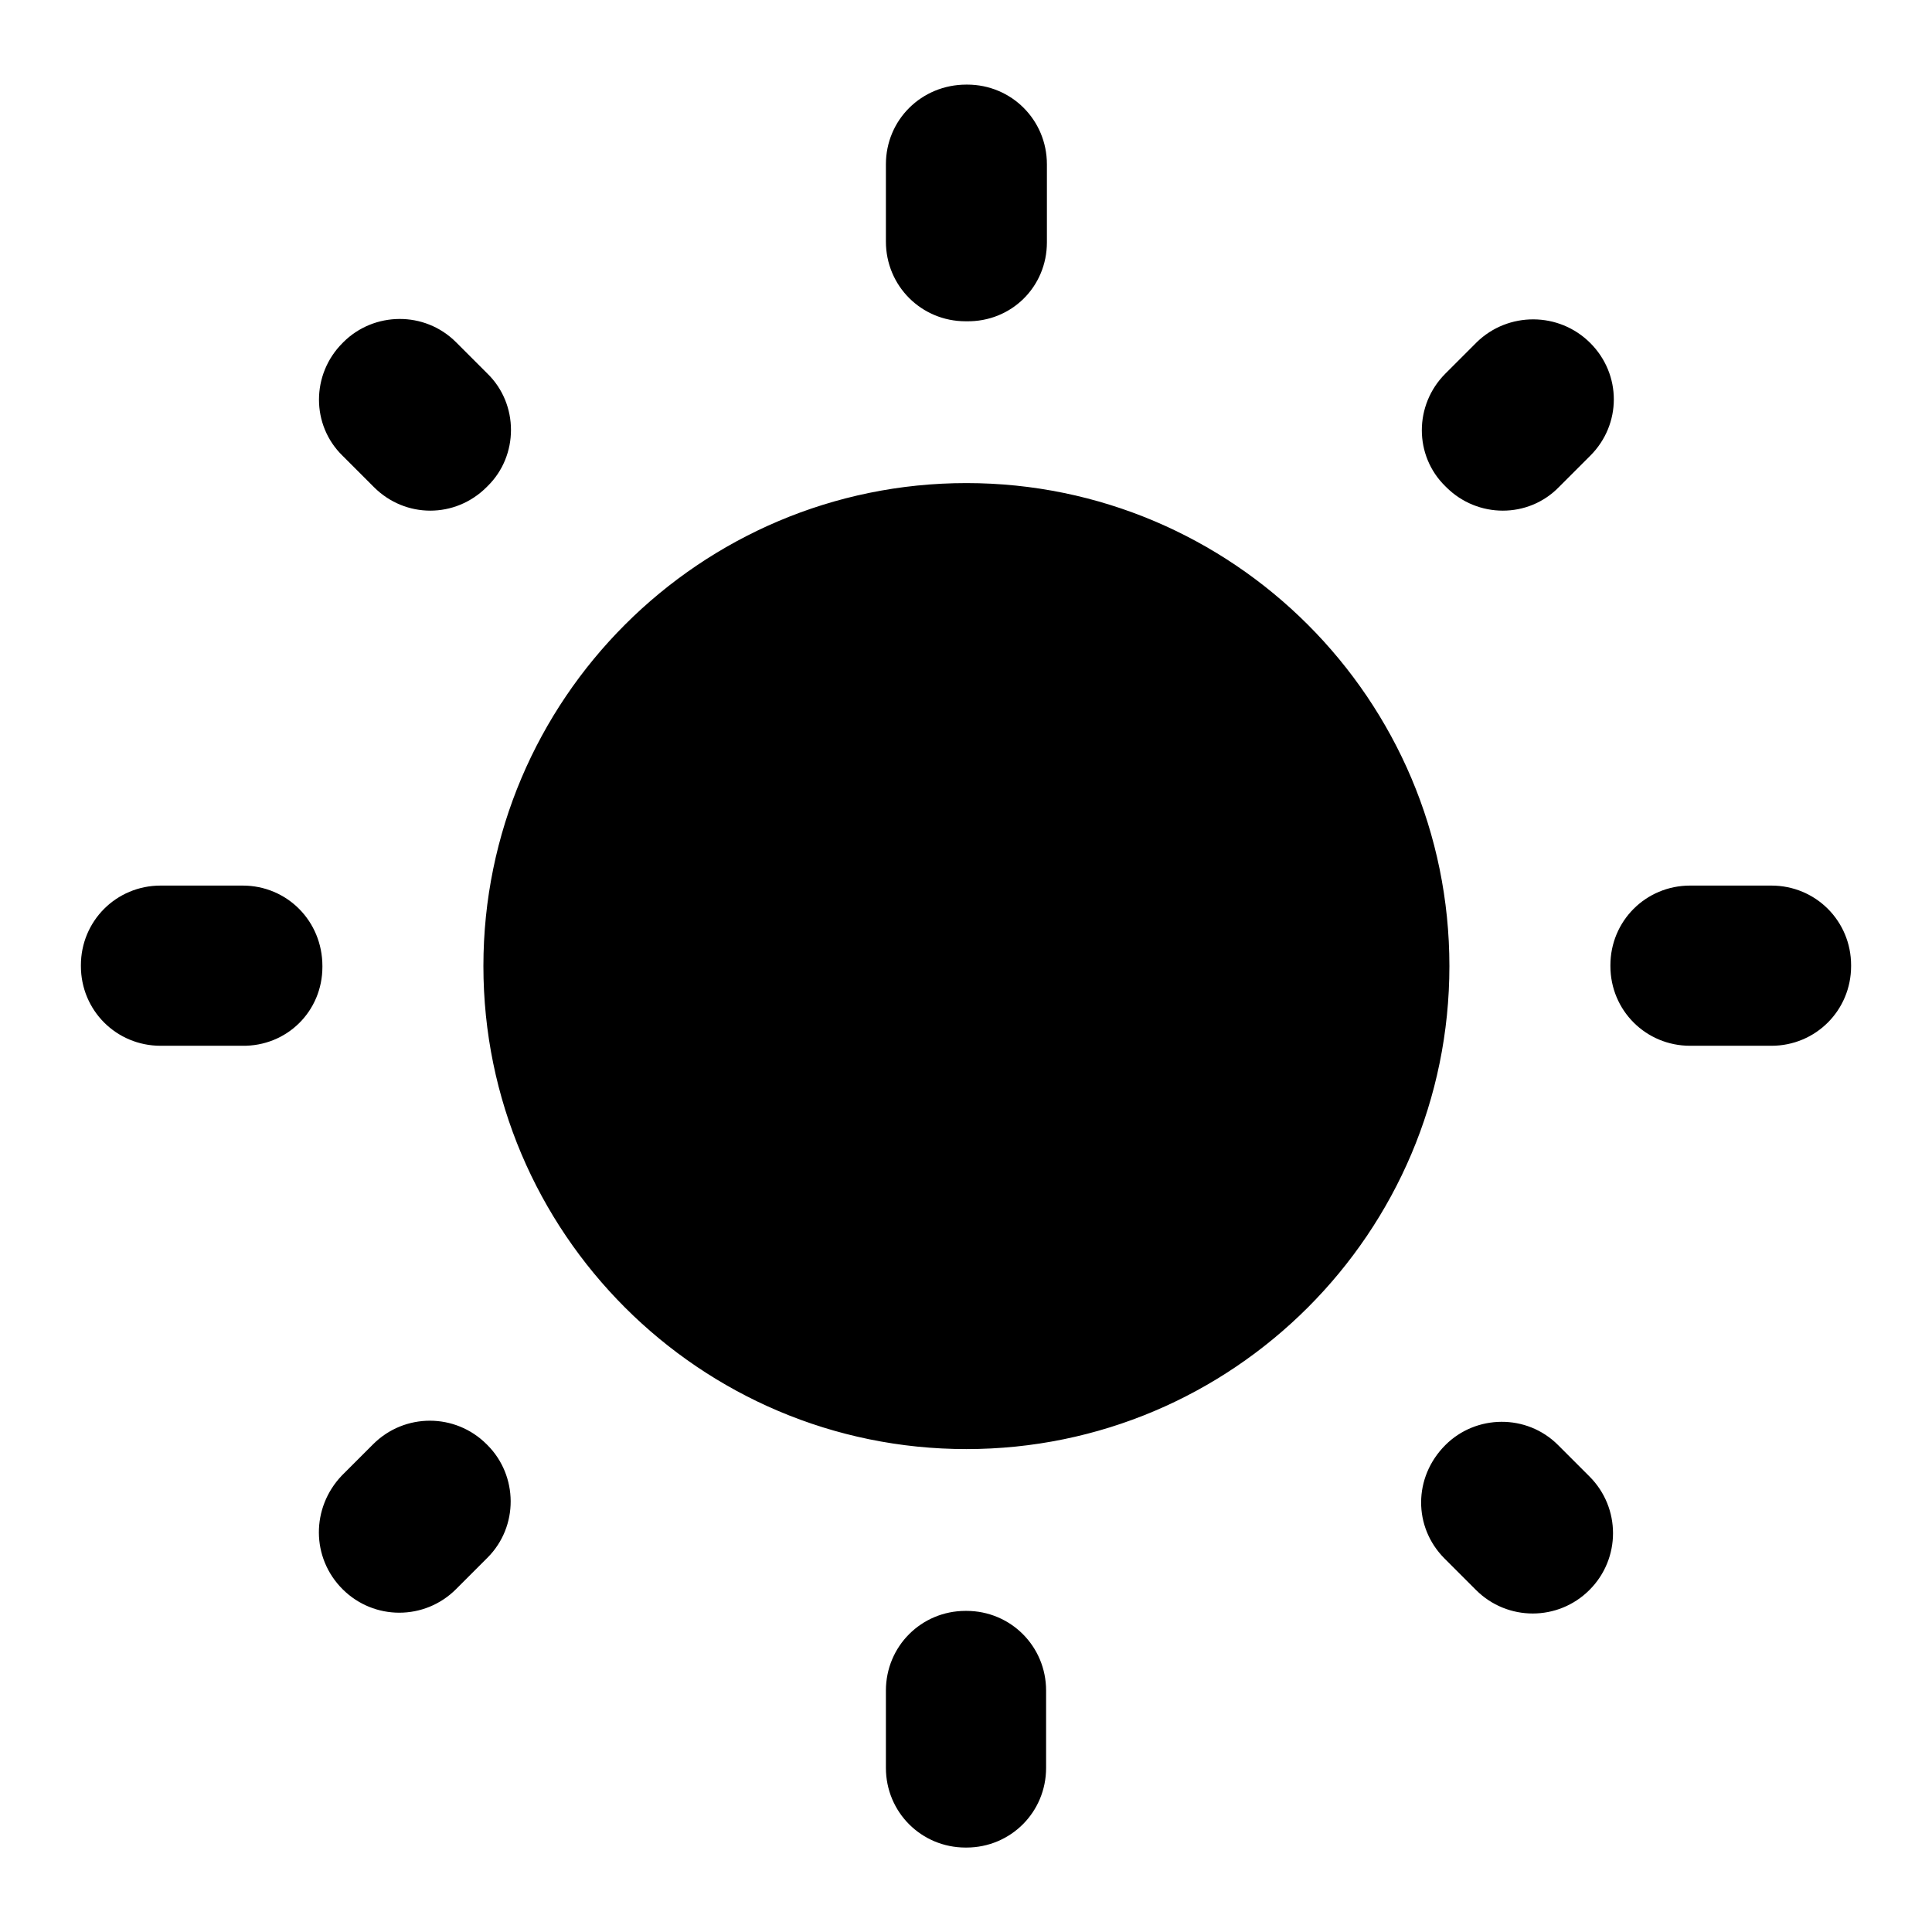 <svg width="24" height="24" viewBox="0 0 24 24"  xmlns="http://www.w3.org/2000/svg">
<path d="M6.055 4.641L5.665 4.251C5.275 3.861 4.645 3.871 4.265 4.251L4.255 4.261C3.865 4.651 3.865 5.281 4.255 5.661L4.645 6.051C5.035 6.441 5.655 6.441 6.045 6.051L6.055 6.041C6.445 5.661 6.445 5.021 6.055 4.641ZM3.015 11.001H1.995C1.445 11.001 1.005 11.441 1.005 11.991V12.001C1.005 12.551 1.445 12.991 1.995 12.991H3.005C3.565 13.001 4.005 12.561 4.005 12.011V12.001C4.005 11.441 3.565 11.001 3.015 11.001ZM12.015 1.051H12.005C11.445 1.051 11.005 1.491 11.005 2.041V3.001C11.005 3.551 11.445 3.991 11.995 3.991H12.005C12.565 4.001 13.005 3.561 13.005 3.011V2.041C13.005 1.491 12.565 1.051 12.015 1.051ZM19.755 4.261C19.365 3.871 18.735 3.871 18.345 4.251L17.955 4.641C17.565 5.031 17.565 5.661 17.955 6.041L17.965 6.051C18.355 6.441 18.985 6.441 19.365 6.051L19.755 5.661C20.145 5.271 20.145 4.651 19.755 4.261ZM17.945 19.361L18.335 19.751C18.725 20.141 19.355 20.141 19.745 19.751C20.135 19.361 20.135 18.731 19.745 18.341L19.355 17.951C18.965 17.561 18.335 17.571 17.955 17.951C17.555 18.351 17.555 18.971 17.945 19.361ZM20.005 11.991V12.001C20.005 12.551 20.445 12.991 20.995 12.991H22.005C22.555 12.991 22.995 12.551 22.995 12.001V11.991C22.995 11.441 22.555 11.001 22.005 11.001H20.995C20.445 11.001 20.005 11.441 20.005 11.991ZM12.005 6.001C8.695 6.001 6.005 8.691 6.005 12.001C6.005 15.311 8.695 18.001 12.005 18.001C15.315 18.001 18.005 15.311 18.005 12.001C18.005 8.691 15.315 6.001 12.005 6.001ZM11.995 22.951H12.005C12.555 22.951 12.995 22.511 12.995 21.961V21.001C12.995 20.451 12.555 20.011 12.005 20.011H11.995C11.445 20.011 11.005 20.451 11.005 21.001V21.961C11.005 22.511 11.445 22.951 11.995 22.951ZM4.255 19.741C4.645 20.131 5.275 20.131 5.665 19.741L6.055 19.351C6.445 18.961 6.435 18.331 6.055 17.951L6.045 17.941C5.655 17.551 5.025 17.551 4.635 17.941L4.245 18.331C3.865 18.731 3.865 19.351 4.255 19.741Z" />
</svg>
